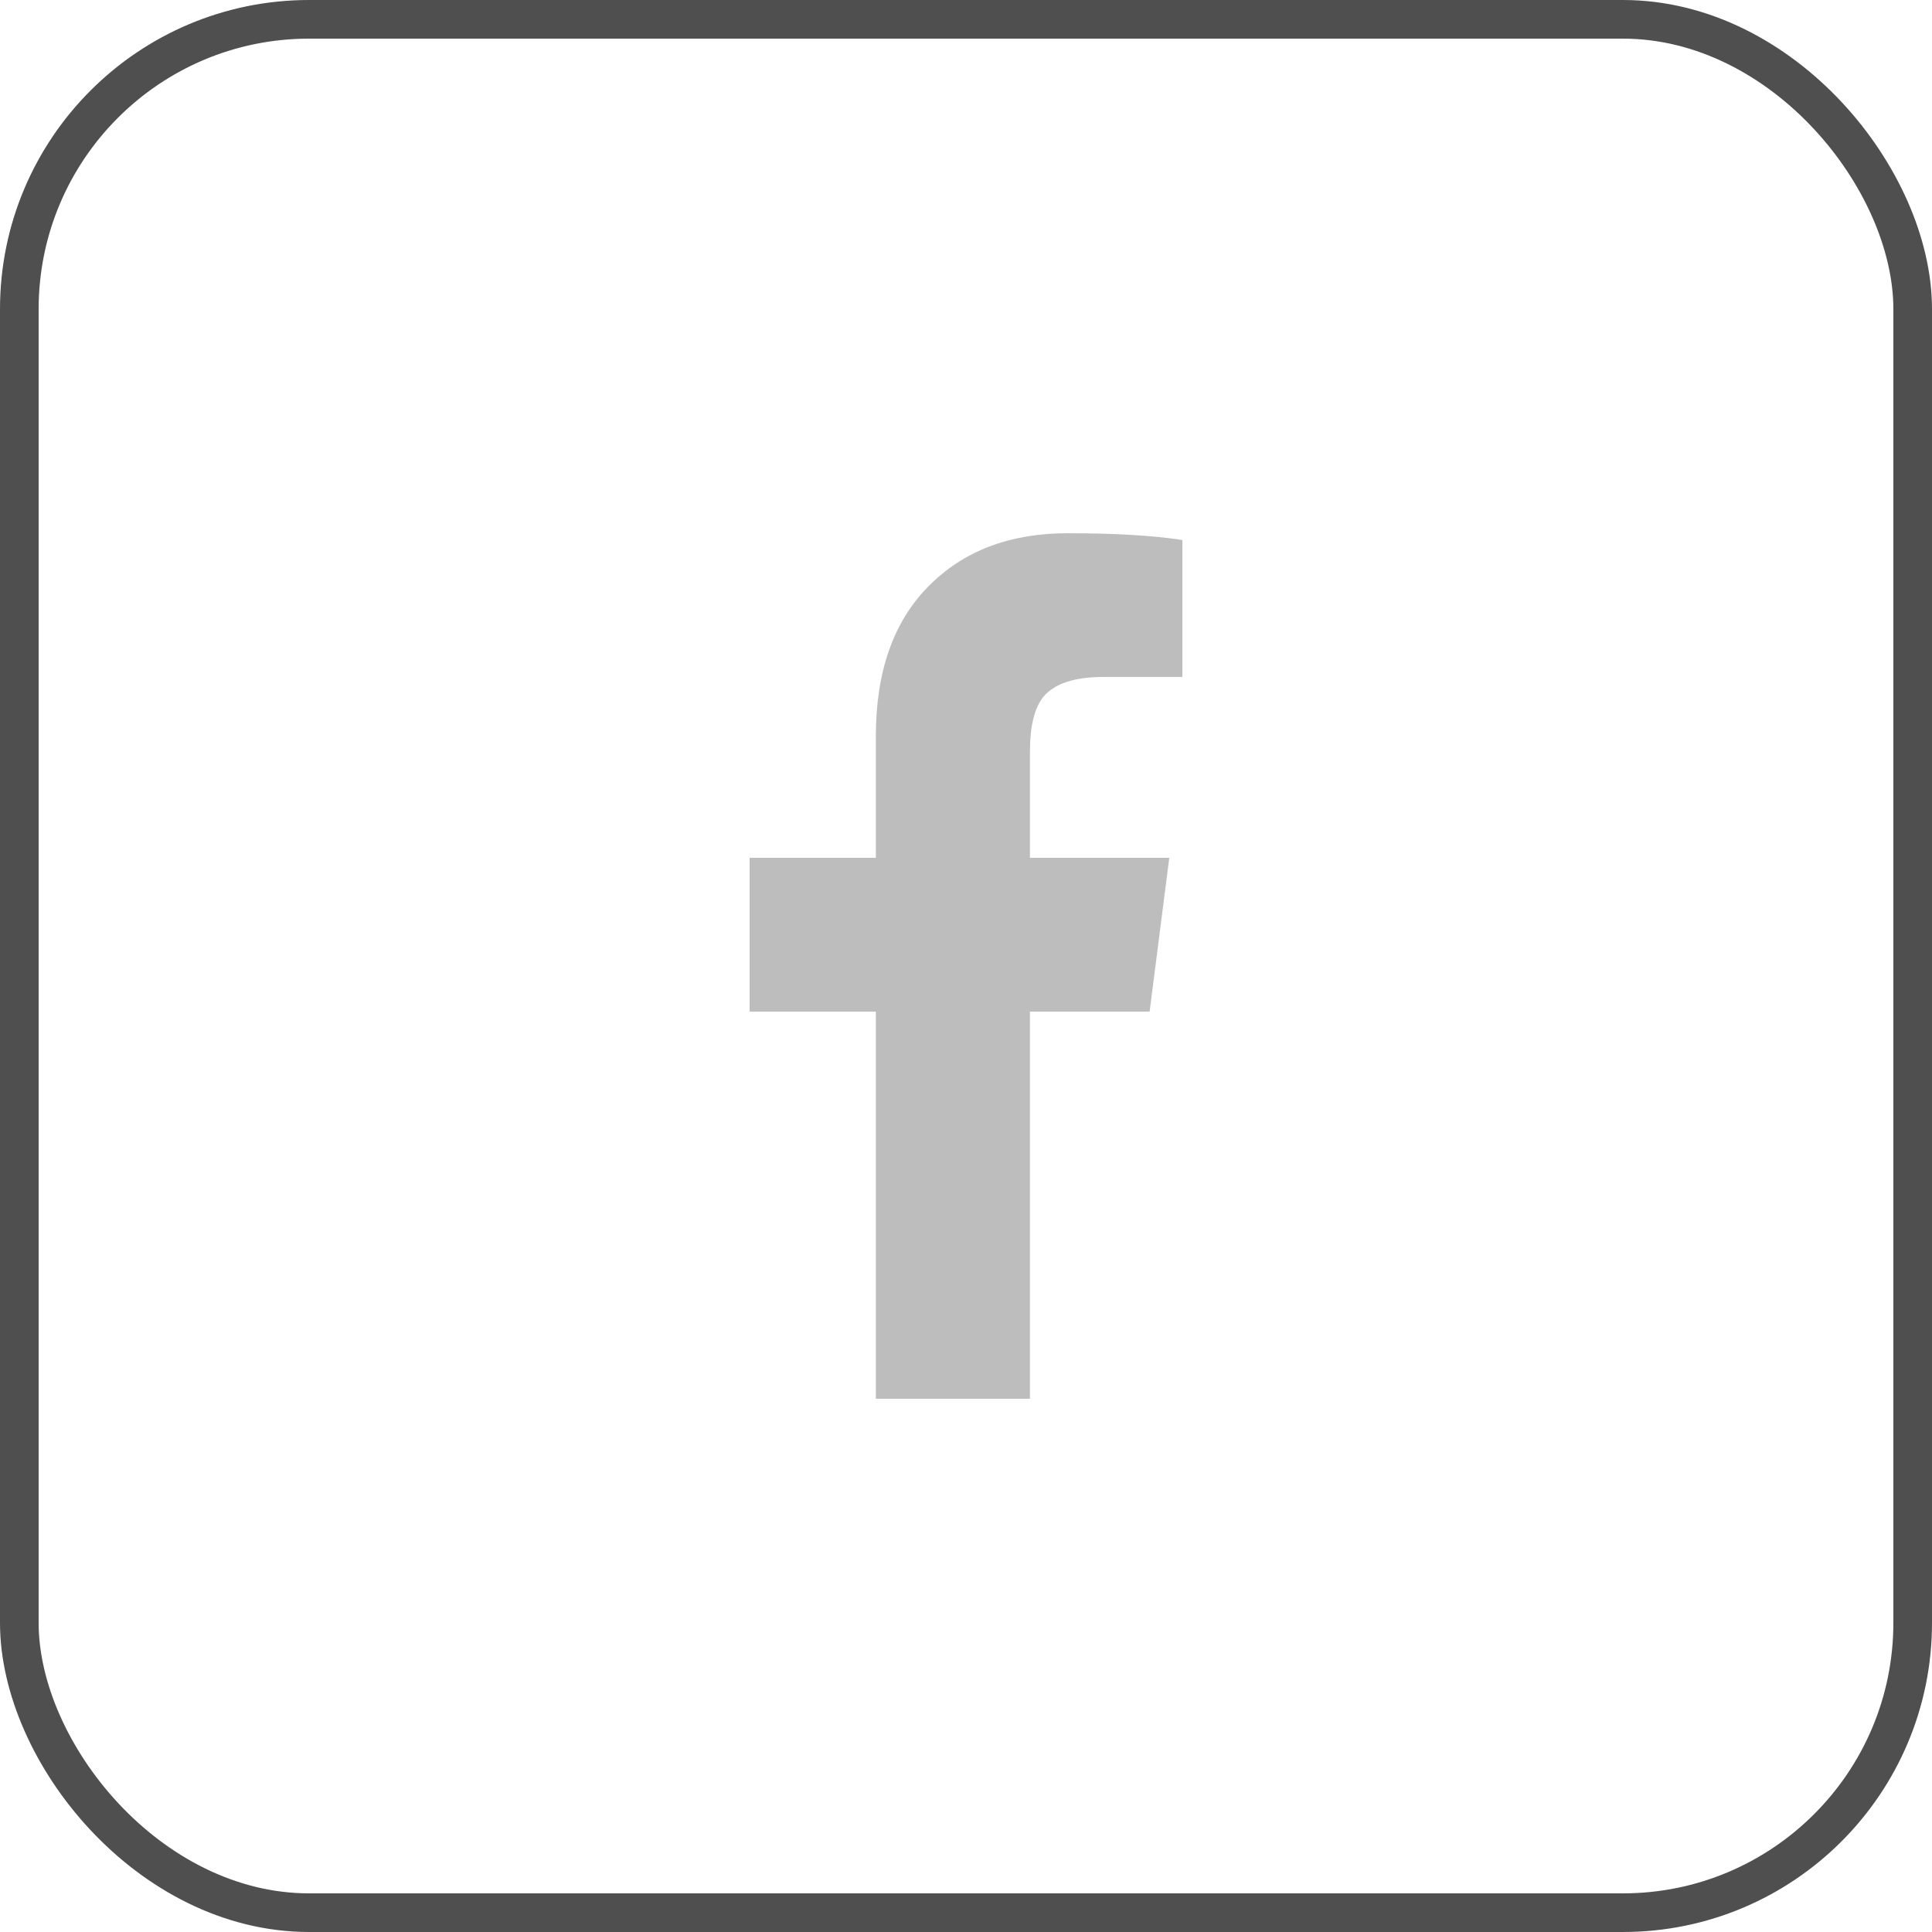 <svg width="50" height="50" viewBox="0 0 50 50" fill="none" xmlns="http://www.w3.org/2000/svg">
<path fill-rule="evenodd" clip-rule="evenodd" d="M22.667 36.2V26.181H19.4V22.2H22.667V19.05C22.667 17.387 23.119 16.097 24.024 15.178C24.929 14.259 26.131 13.8 27.63 13.8C28.846 13.8 29.836 13.858 30.6 13.975V17.519H28.564C27.8 17.519 27.277 17.694 26.994 18.044C26.768 18.335 26.655 18.802 26.655 19.444V22.2H30.261L29.752 26.181H26.655V36.2H22.667Z" fill="#BDBDBD"/>
<rect x="0.5" y="0.5" width="49" height="49" rx="7.5" stroke="#4F4F4F"/>
</svg>

